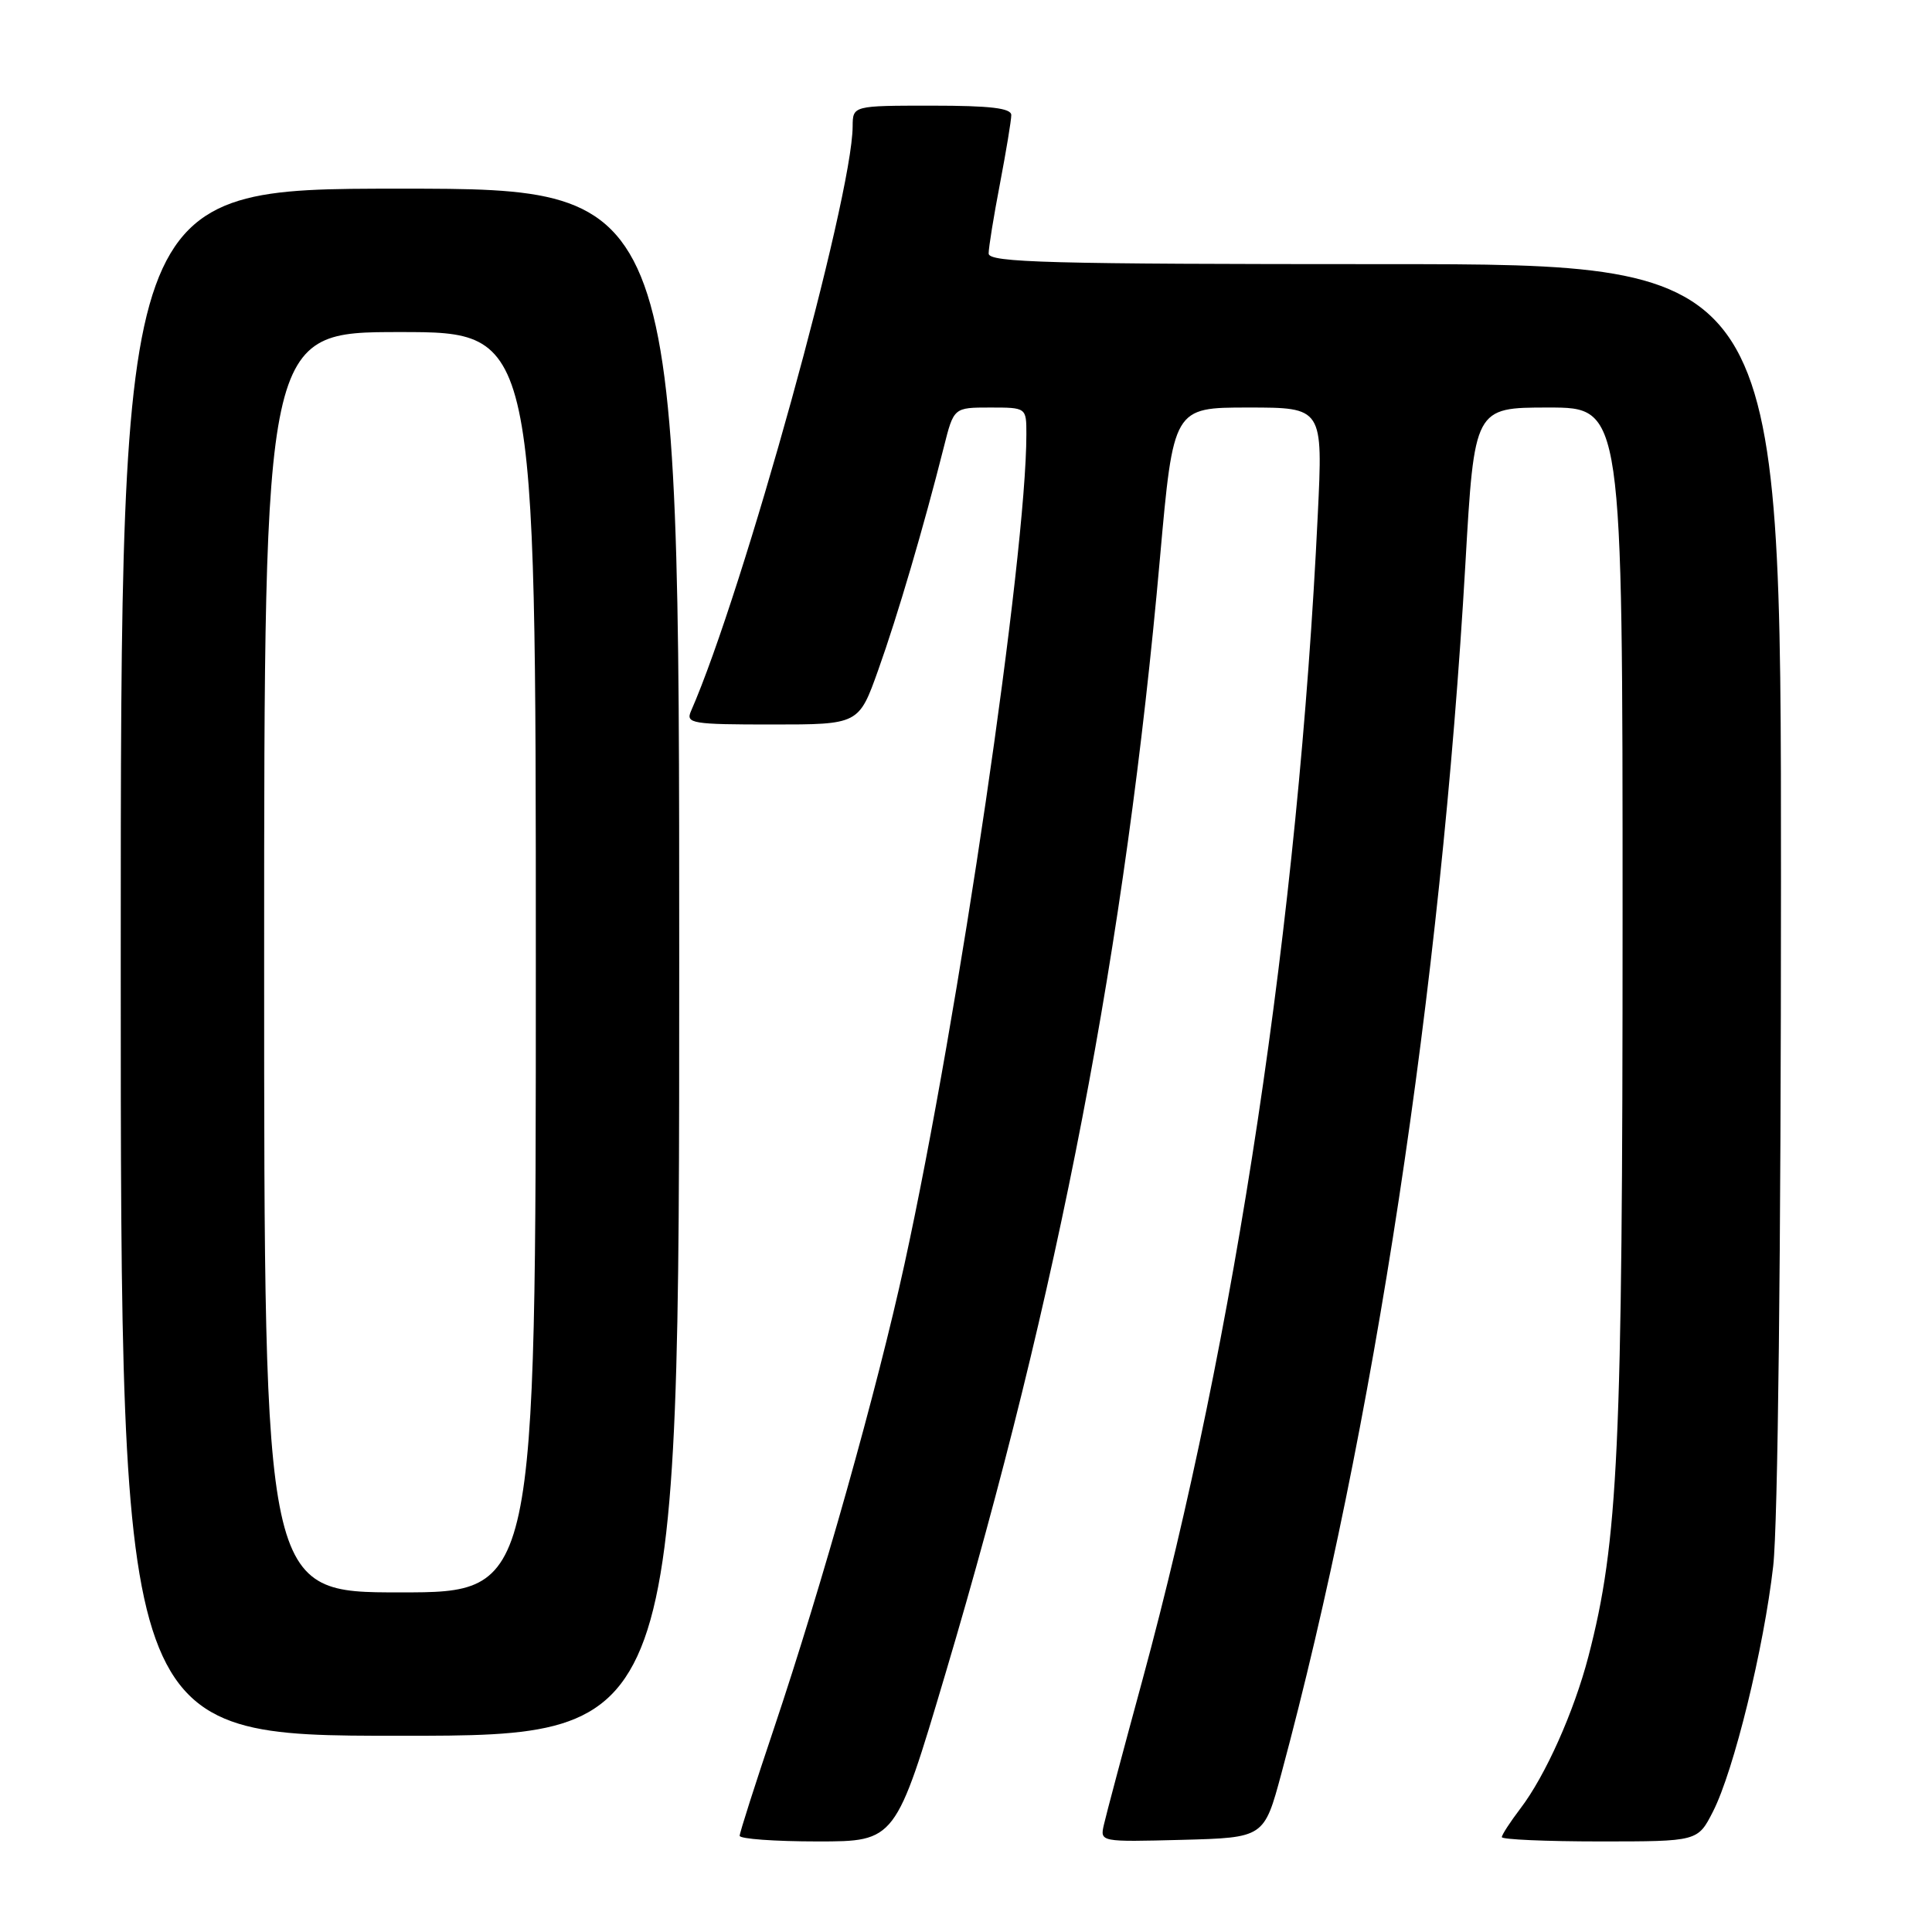 <?xml version="1.0" encoding="UTF-8" standalone="no"?>
<!DOCTYPE svg PUBLIC "-//W3C//DTD SVG 1.1//EN" "http://www.w3.org/Graphics/SVG/1.1/DTD/svg11.dtd" >
<svg xmlns="http://www.w3.org/2000/svg" xmlns:xlink="http://www.w3.org/1999/xlink" version="1.1" viewBox="0 0 256 256">
 <g >
 <path fill="currentColor"
d=" M 125.28 221.75 C 140.27 171.34 149.15 125.15 153.70 73.96 C 155.48 54.00 155.48 54.00 165.39 54.00 C 175.30 54.00 175.30 54.00 174.61 68.25 C 172.05 121.71 163.69 177.27 151.40 222.53 C 148.86 231.86 146.55 240.53 146.27 241.79 C 145.75 244.07 145.76 244.07 156.63 243.79 C 167.50 243.50 167.50 243.50 169.79 235.00 C 182.02 189.57 190.93 130.99 194.17 74.75 C 195.36 54.00 195.36 54.00 205.18 54.00 C 215.00 54.00 215.00 54.00 215.00 121.78 C 215.00 192.14 214.44 204.24 210.47 219.50 C 208.56 226.82 204.77 235.31 201.46 239.64 C 200.11 241.42 199.00 243.12 199.00 243.43 C 199.00 243.74 204.84 244.00 211.98 244.00 C 224.96 244.00 224.96 244.00 226.98 240.04 C 229.74 234.63 233.72 218.40 234.96 207.50 C 235.58 202.08 235.99 165.95 235.99 116.75 C 236.00 35.00 236.00 35.00 183.50 35.00 C 138.95 35.00 131.00 34.79 131.00 33.59 C 131.00 32.81 131.67 28.65 132.50 24.34 C 133.32 20.03 134.00 15.94 134.00 15.25 C 134.00 14.33 131.23 14.00 123.50 14.00 C 113.00 14.00 113.00 14.00 112.98 16.75 C 112.93 26.20 98.48 78.46 91.55 94.25 C 90.85 95.86 91.71 96.00 102.29 96.00 C 113.80 96.00 113.80 96.00 116.38 88.75 C 118.92 81.65 122.42 69.73 125.06 59.25 C 126.38 54.00 126.38 54.00 131.19 54.00 C 136.00 54.00 136.00 54.00 136.00 57.53 C 136.00 73.57 127.03 134.68 119.85 167.50 C 116.24 184.04 108.89 210.14 102.56 229.00 C 100.06 236.43 98.01 242.84 98.01 243.25 C 98.00 243.66 102.65 244.00 108.33 244.00 C 118.67 244.00 118.67 244.00 125.28 221.75 Z  M 90.00 127.50 C 90.00 25.00 90.00 25.00 53.00 25.00 C 16.00 25.00 16.00 25.00 16.00 127.50 C 16.00 230.00 16.00 230.00 53.00 230.00 C 90.00 230.00 90.00 230.00 90.00 127.50 Z  M 35.00 127.50 C 35.00 44.00 35.00 44.00 53.00 44.00 C 71.00 44.00 71.00 44.00 71.00 127.50 C 71.00 211.00 71.00 211.00 53.00 211.00 C 35.00 211.00 35.00 211.00 35.00 127.50 Z "/>
</g>
</svg>